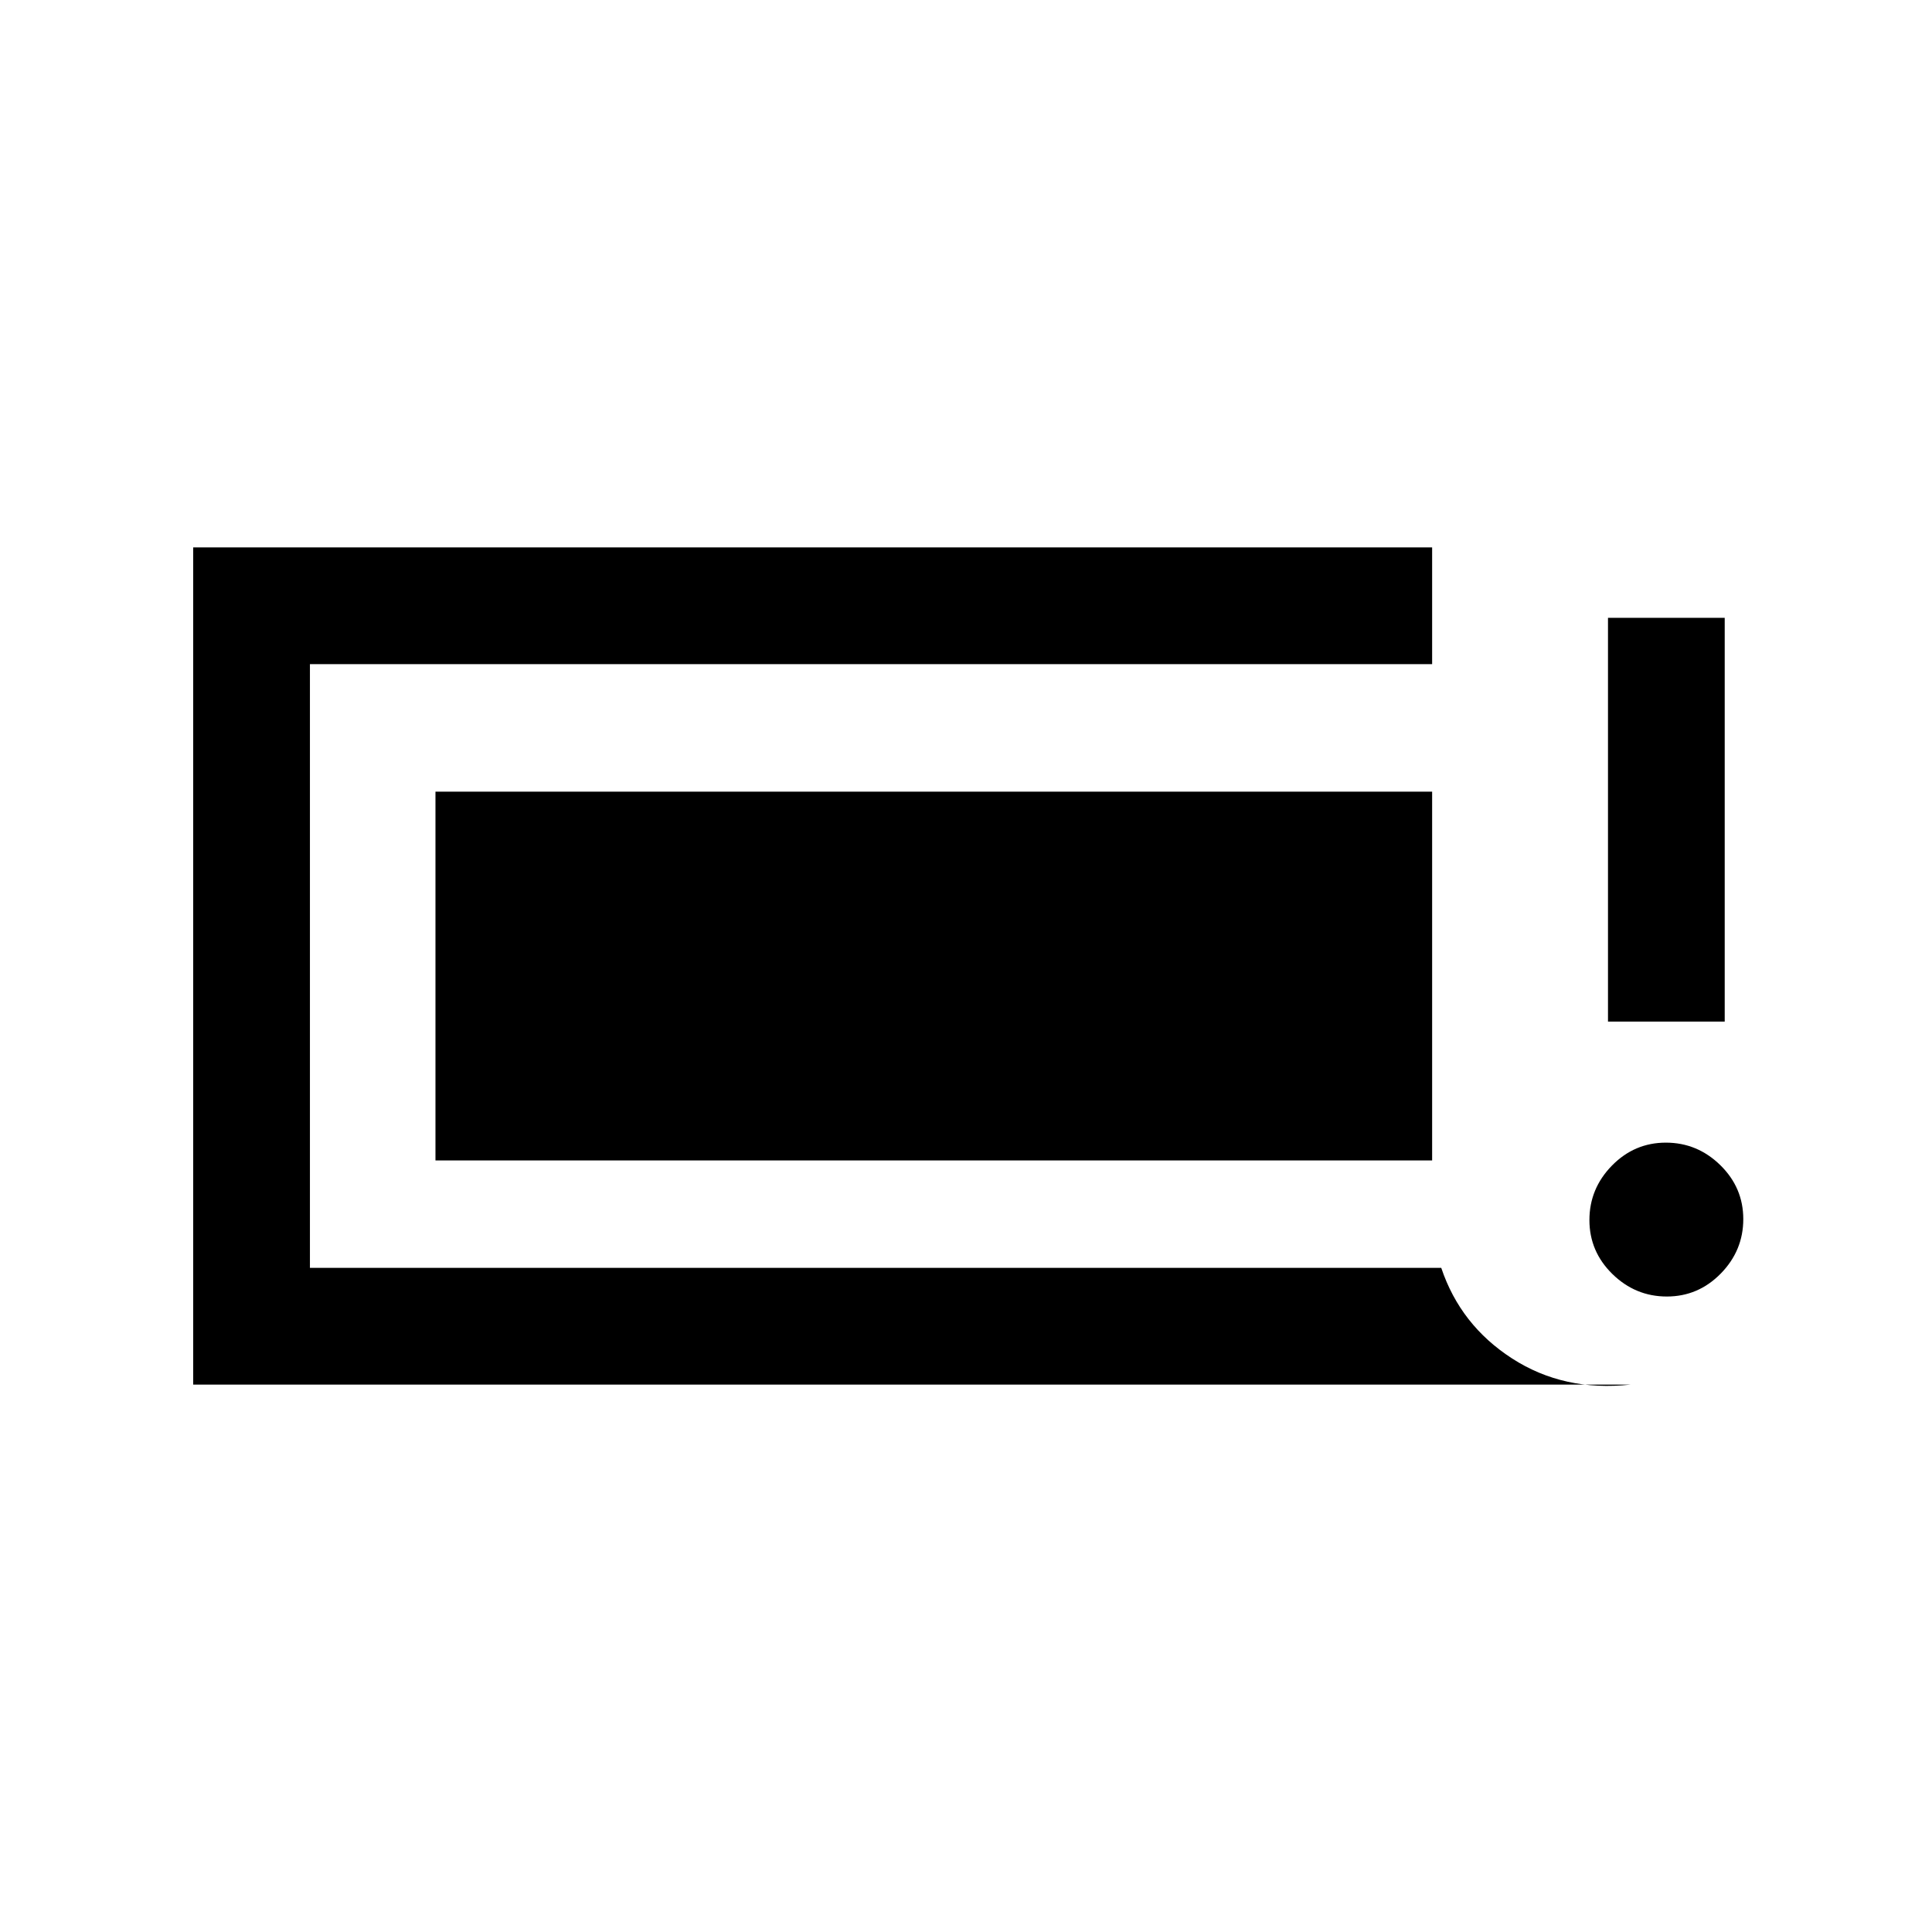<svg xmlns="http://www.w3.org/2000/svg" height="20" viewBox="0 -960 960 960" width="20"><path d="M828.24-315.77q-15.62 0-27.05-11.18-11.42-11.19-11.42-26.81t11.18-27.05q11.19-11.42 26.81-11.42t27.05 11.18q11.42 11.19 11.42 26.81t-11.18 27.05q-11.19 11.42-26.81 11.42ZM799-452.38V-653h58v200.62h-58ZM96-272v-416h615.62v58H154v300h562.15q9.54 28.46 35.22 45.03 25.68 16.58 58.86 12.97H96Zm120.38-111.38v-183.24h495.24v183.24H216.38Z"/></svg>